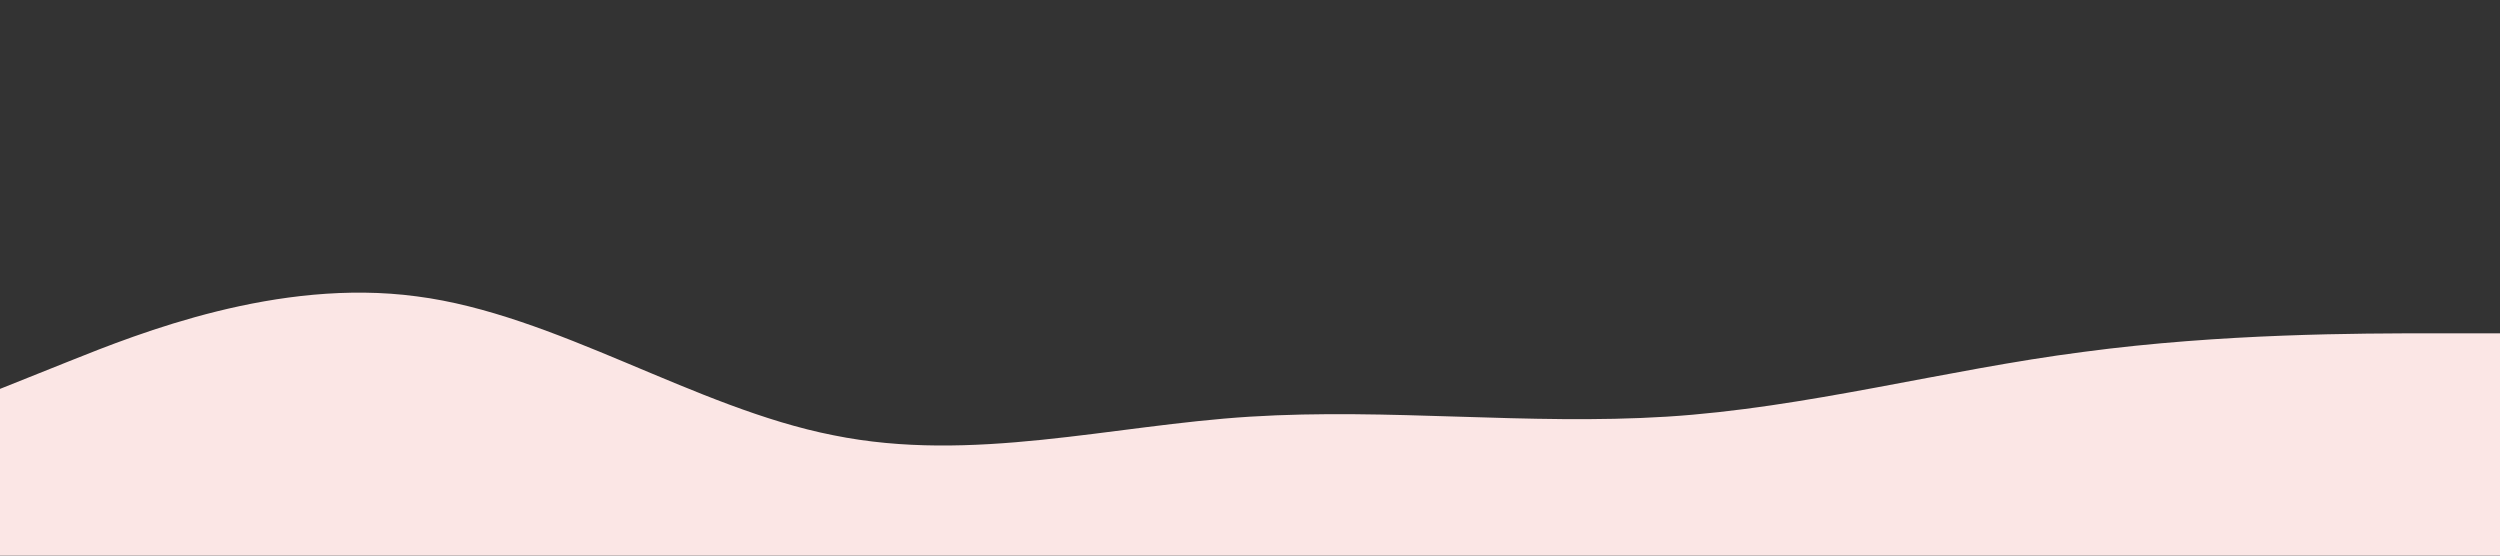<?xml version="1.0" standalone="no"?><svg xmlns="http://www.w3.org/2000/svg" viewBox="0 0 1440 320"><rect x="0" y="0" width="1440" height="320" fill="#333333" stroke="none"/><path fill="#FBE6E5" fill-opacity="1" d="M0,224L40,208C80,192,160,160,240,170.7C320,181,400,235,480,250.7C560,267,640,245,720,240C800,235,880,245,960,240C1040,235,1120,213,1200,202.7C1280,192,1360,192,1400,192L1440,192L1440,320L1400,320C1360,320,1280,320,1200,320C1120,320,1040,320,960,320C880,320,800,320,720,320C640,320,560,320,480,320C400,320,320,320,240,320C160,320,80,320,40,320L0,320Z"></path></svg>